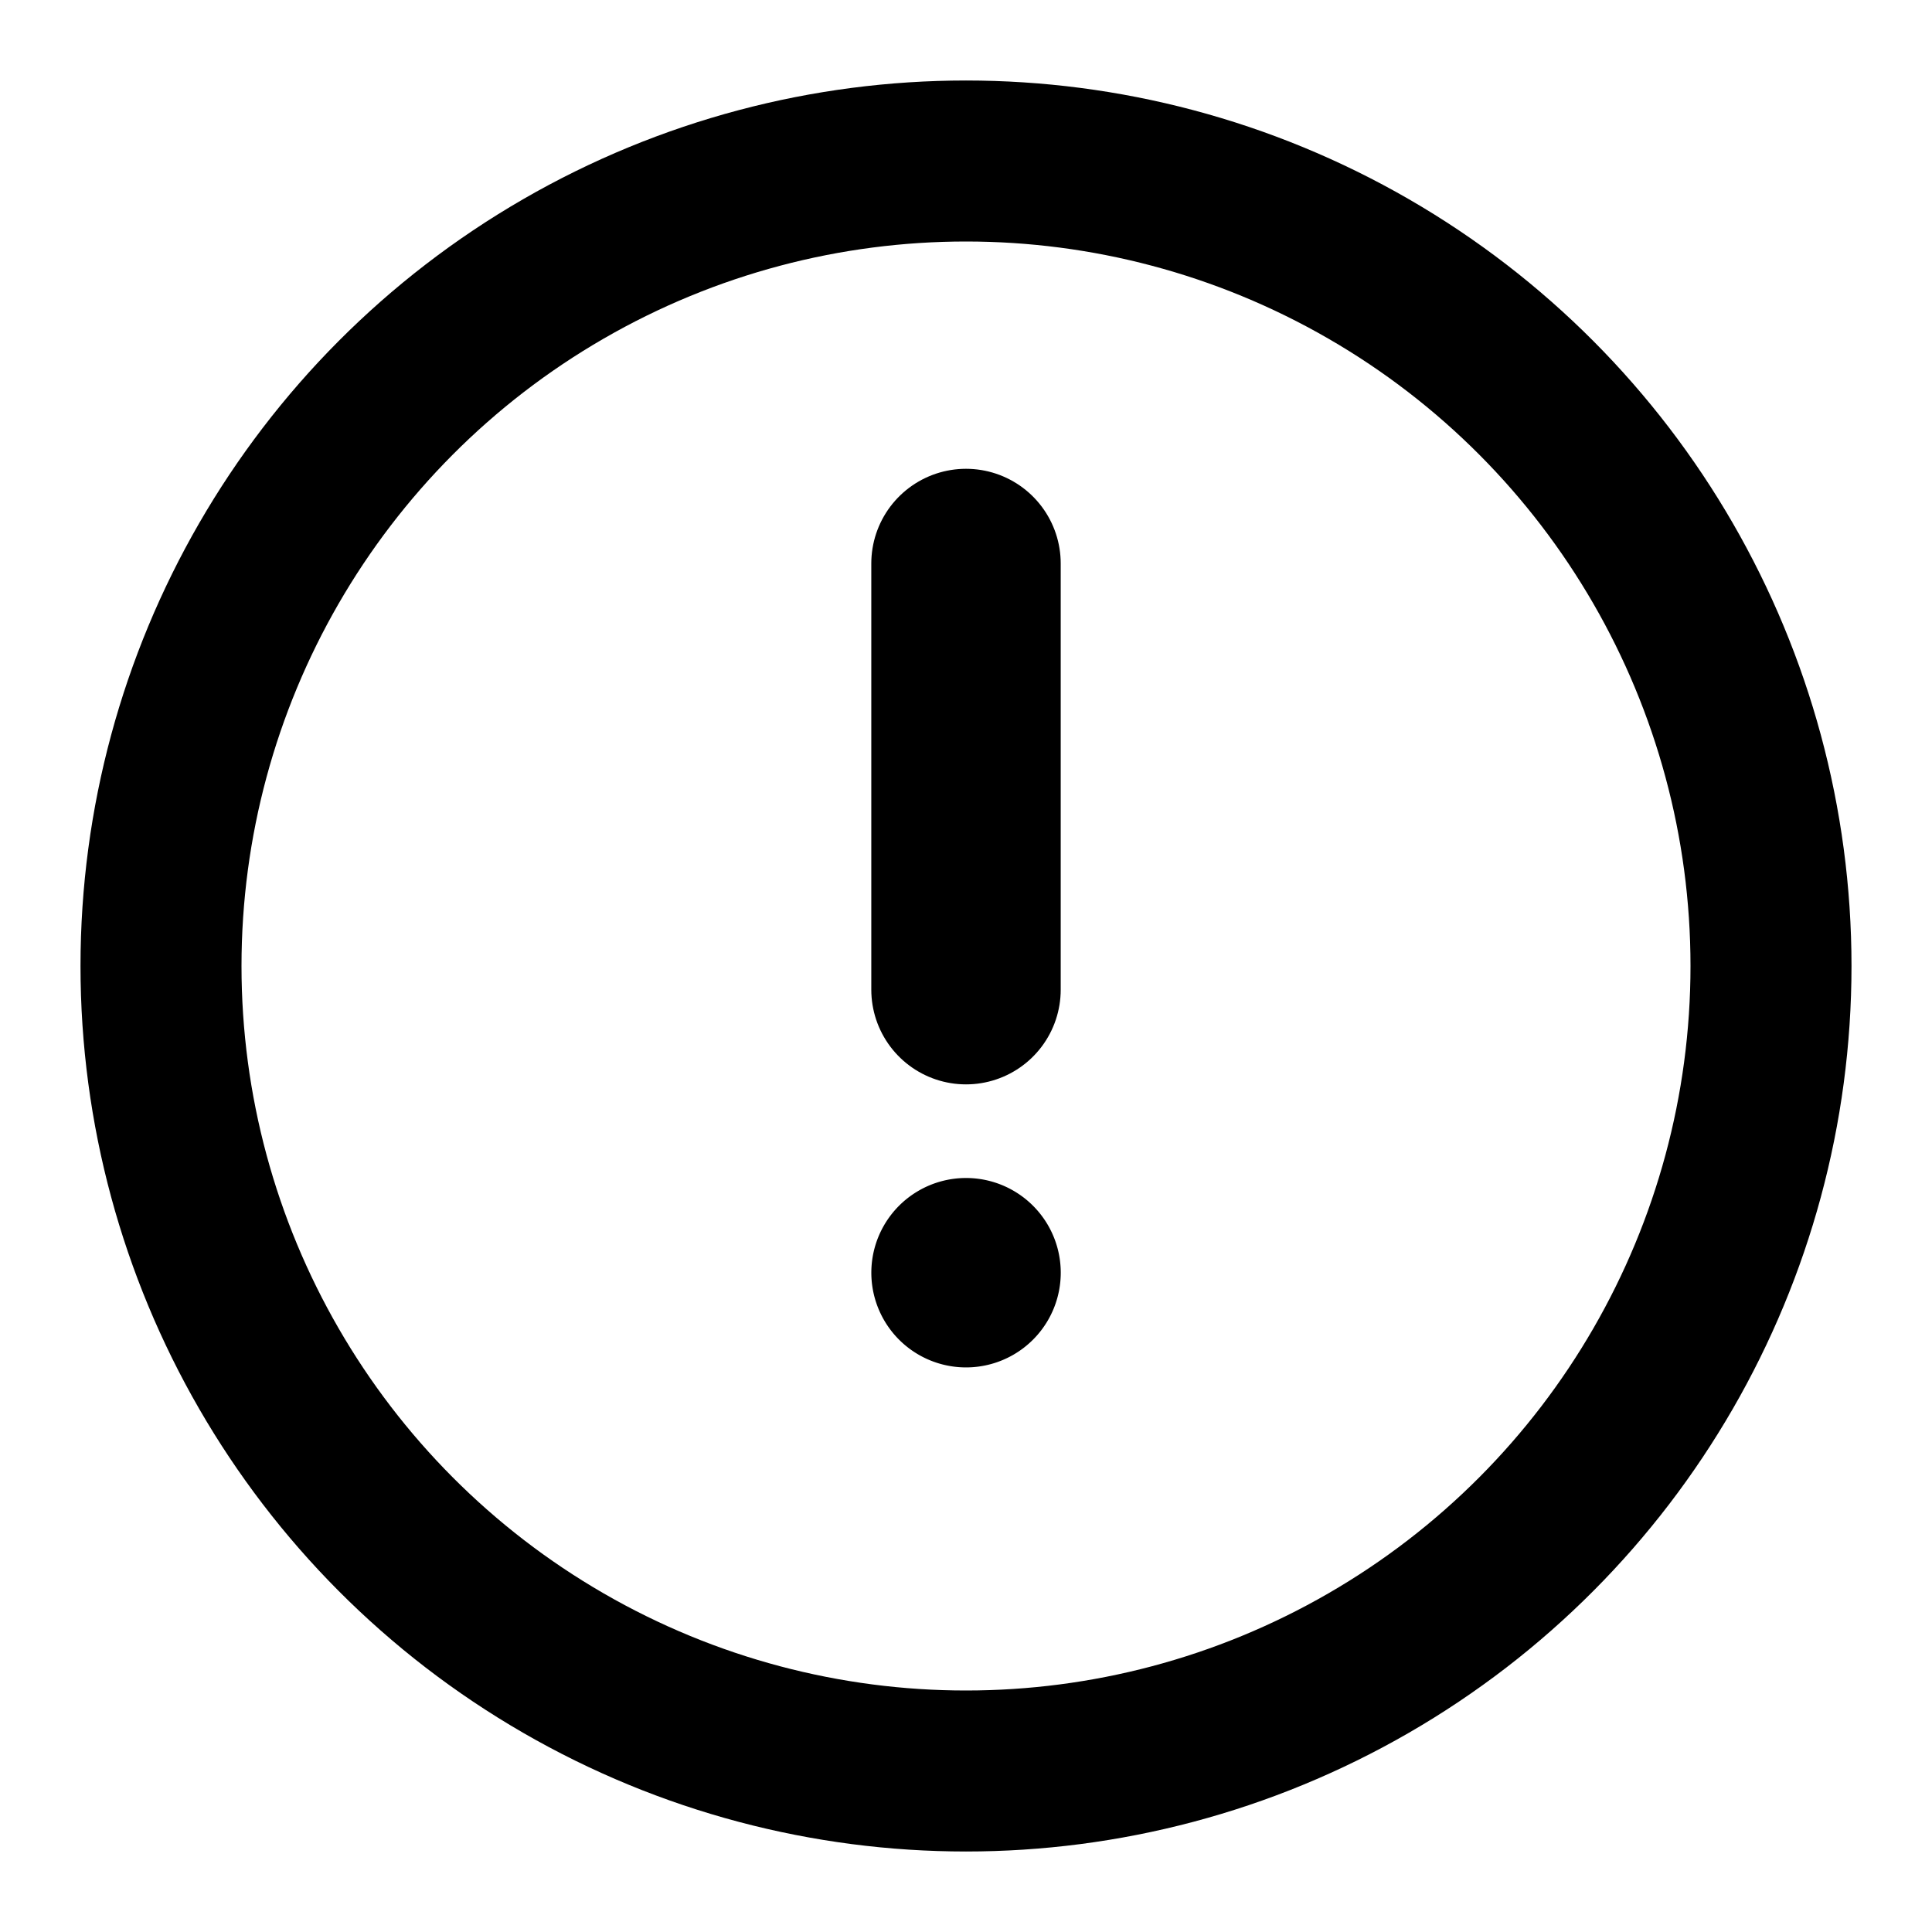 <svg xmlns="http://www.w3.org/2000/svg" width="24" height="24"><g fill="none"><path stroke="currentColor" stroke-linecap="round" stroke-linejoin="round" stroke-width="2.353" d="M12 7v5.294"/><path fill="currentColor" d="M13.177 15.81a1.176 1.176 0 1 1-2.353 0 1.176 1.176 0 0 1 2.353 0Z"/><circle cx="12" cy="12" r="10" stroke="currentColor" stroke-width="2"/></g></svg>